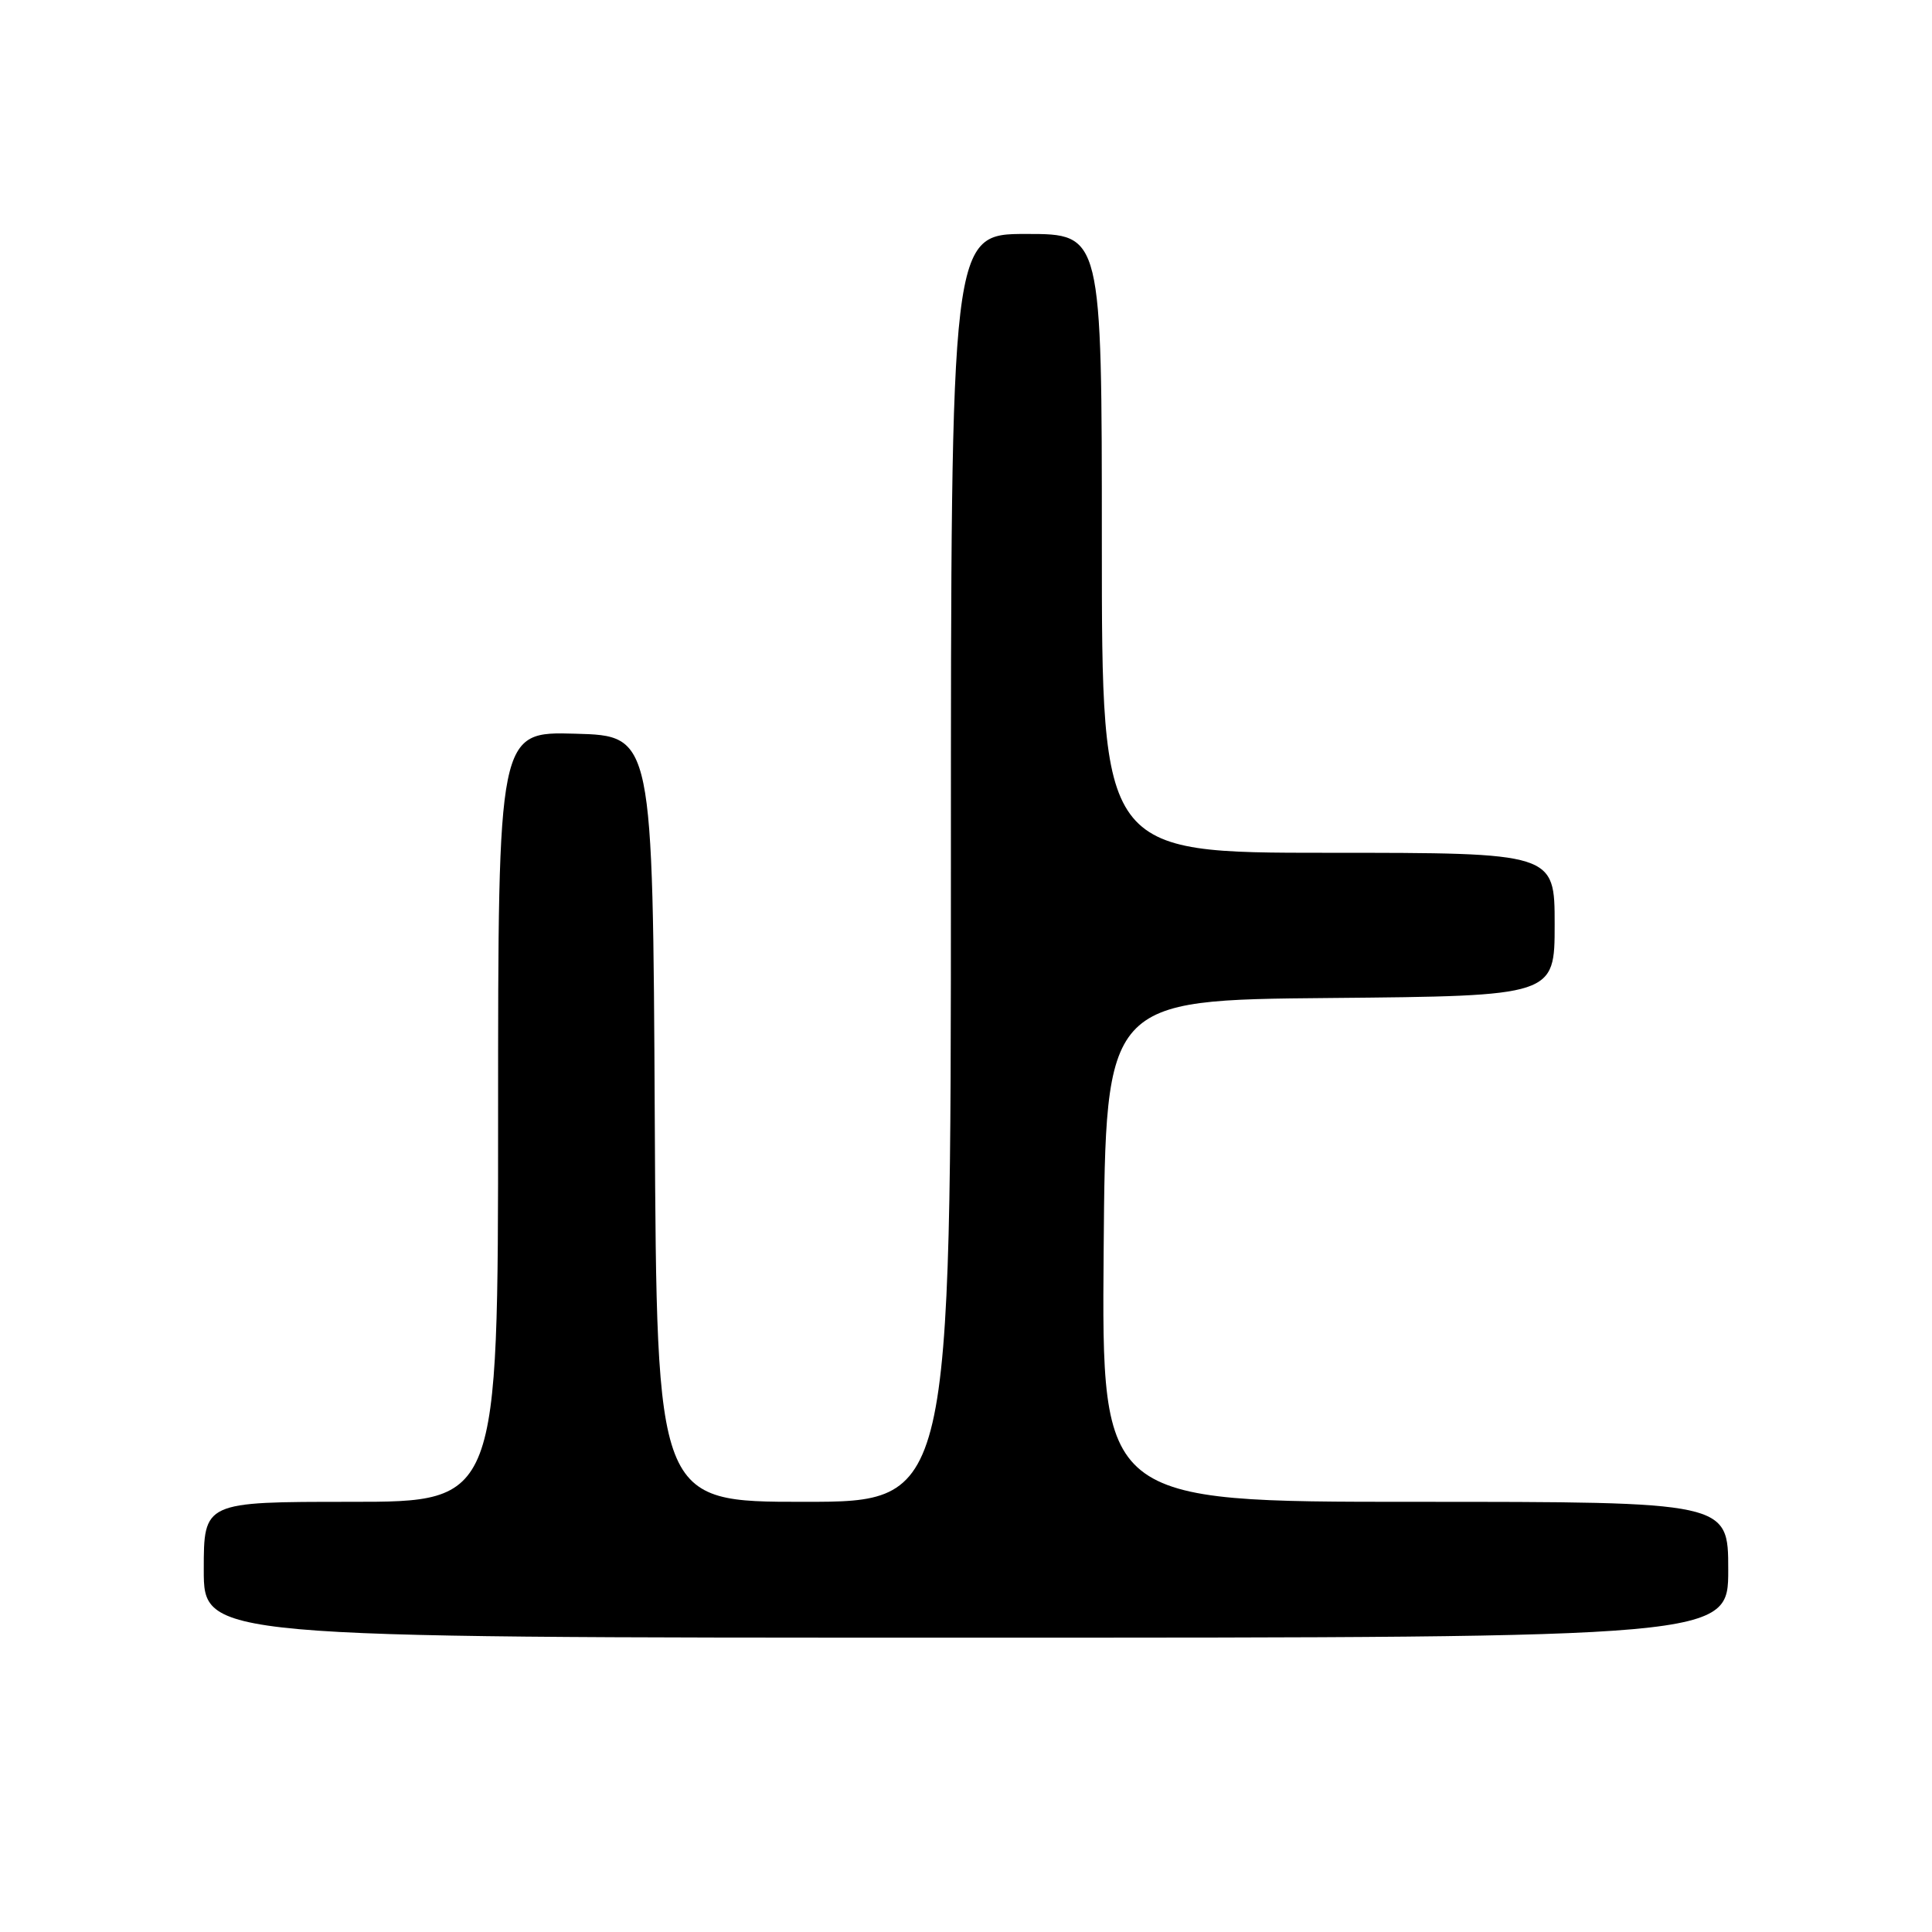 <?xml version="1.0" encoding="UTF-8" standalone="no"?>
<!DOCTYPE svg PUBLIC "-//W3C//DTD SVG 1.1//EN" "http://www.w3.org/Graphics/SVG/1.1/DTD/svg11.dtd" >
<svg xmlns="http://www.w3.org/2000/svg" xmlns:xlink="http://www.w3.org/1999/xlink" version="1.1" viewBox="0 0 256 256">
 <g >
 <path fill="currentColor"
d=" M 229.00 208.00 C 229.00 199.00 229.00 199.00 187.49 199.00 C 145.97 199.00 145.97 199.00 146.24 165.75 C 146.50 132.50 146.50 132.50 176.25 132.24 C 206.00 131.97 206.00 131.97 206.00 122.49 C 206.00 113.00 206.00 113.00 176.00 113.00 C 146.00 113.00 146.00 113.00 146.00 72.00 C 146.00 31.00 146.00 31.00 136.00 31.00 C 126.00 31.00 126.00 31.00 126.00 115.00 C 126.00 199.00 126.00 199.00 106.51 199.00 C 87.02 199.00 87.02 199.00 86.76 148.25 C 86.50 97.50 86.50 97.50 76.25 97.22 C 66.00 96.93 66.00 96.93 66.00 147.97 C 66.00 199.00 66.00 199.00 46.50 199.00 C 27.00 199.00 27.00 199.00 27.00 208.00 C 27.00 217.00 27.00 217.00 128.00 217.00 C 229.00 217.00 229.00 217.00 229.00 208.00 Z "/>
</g>
</svg>